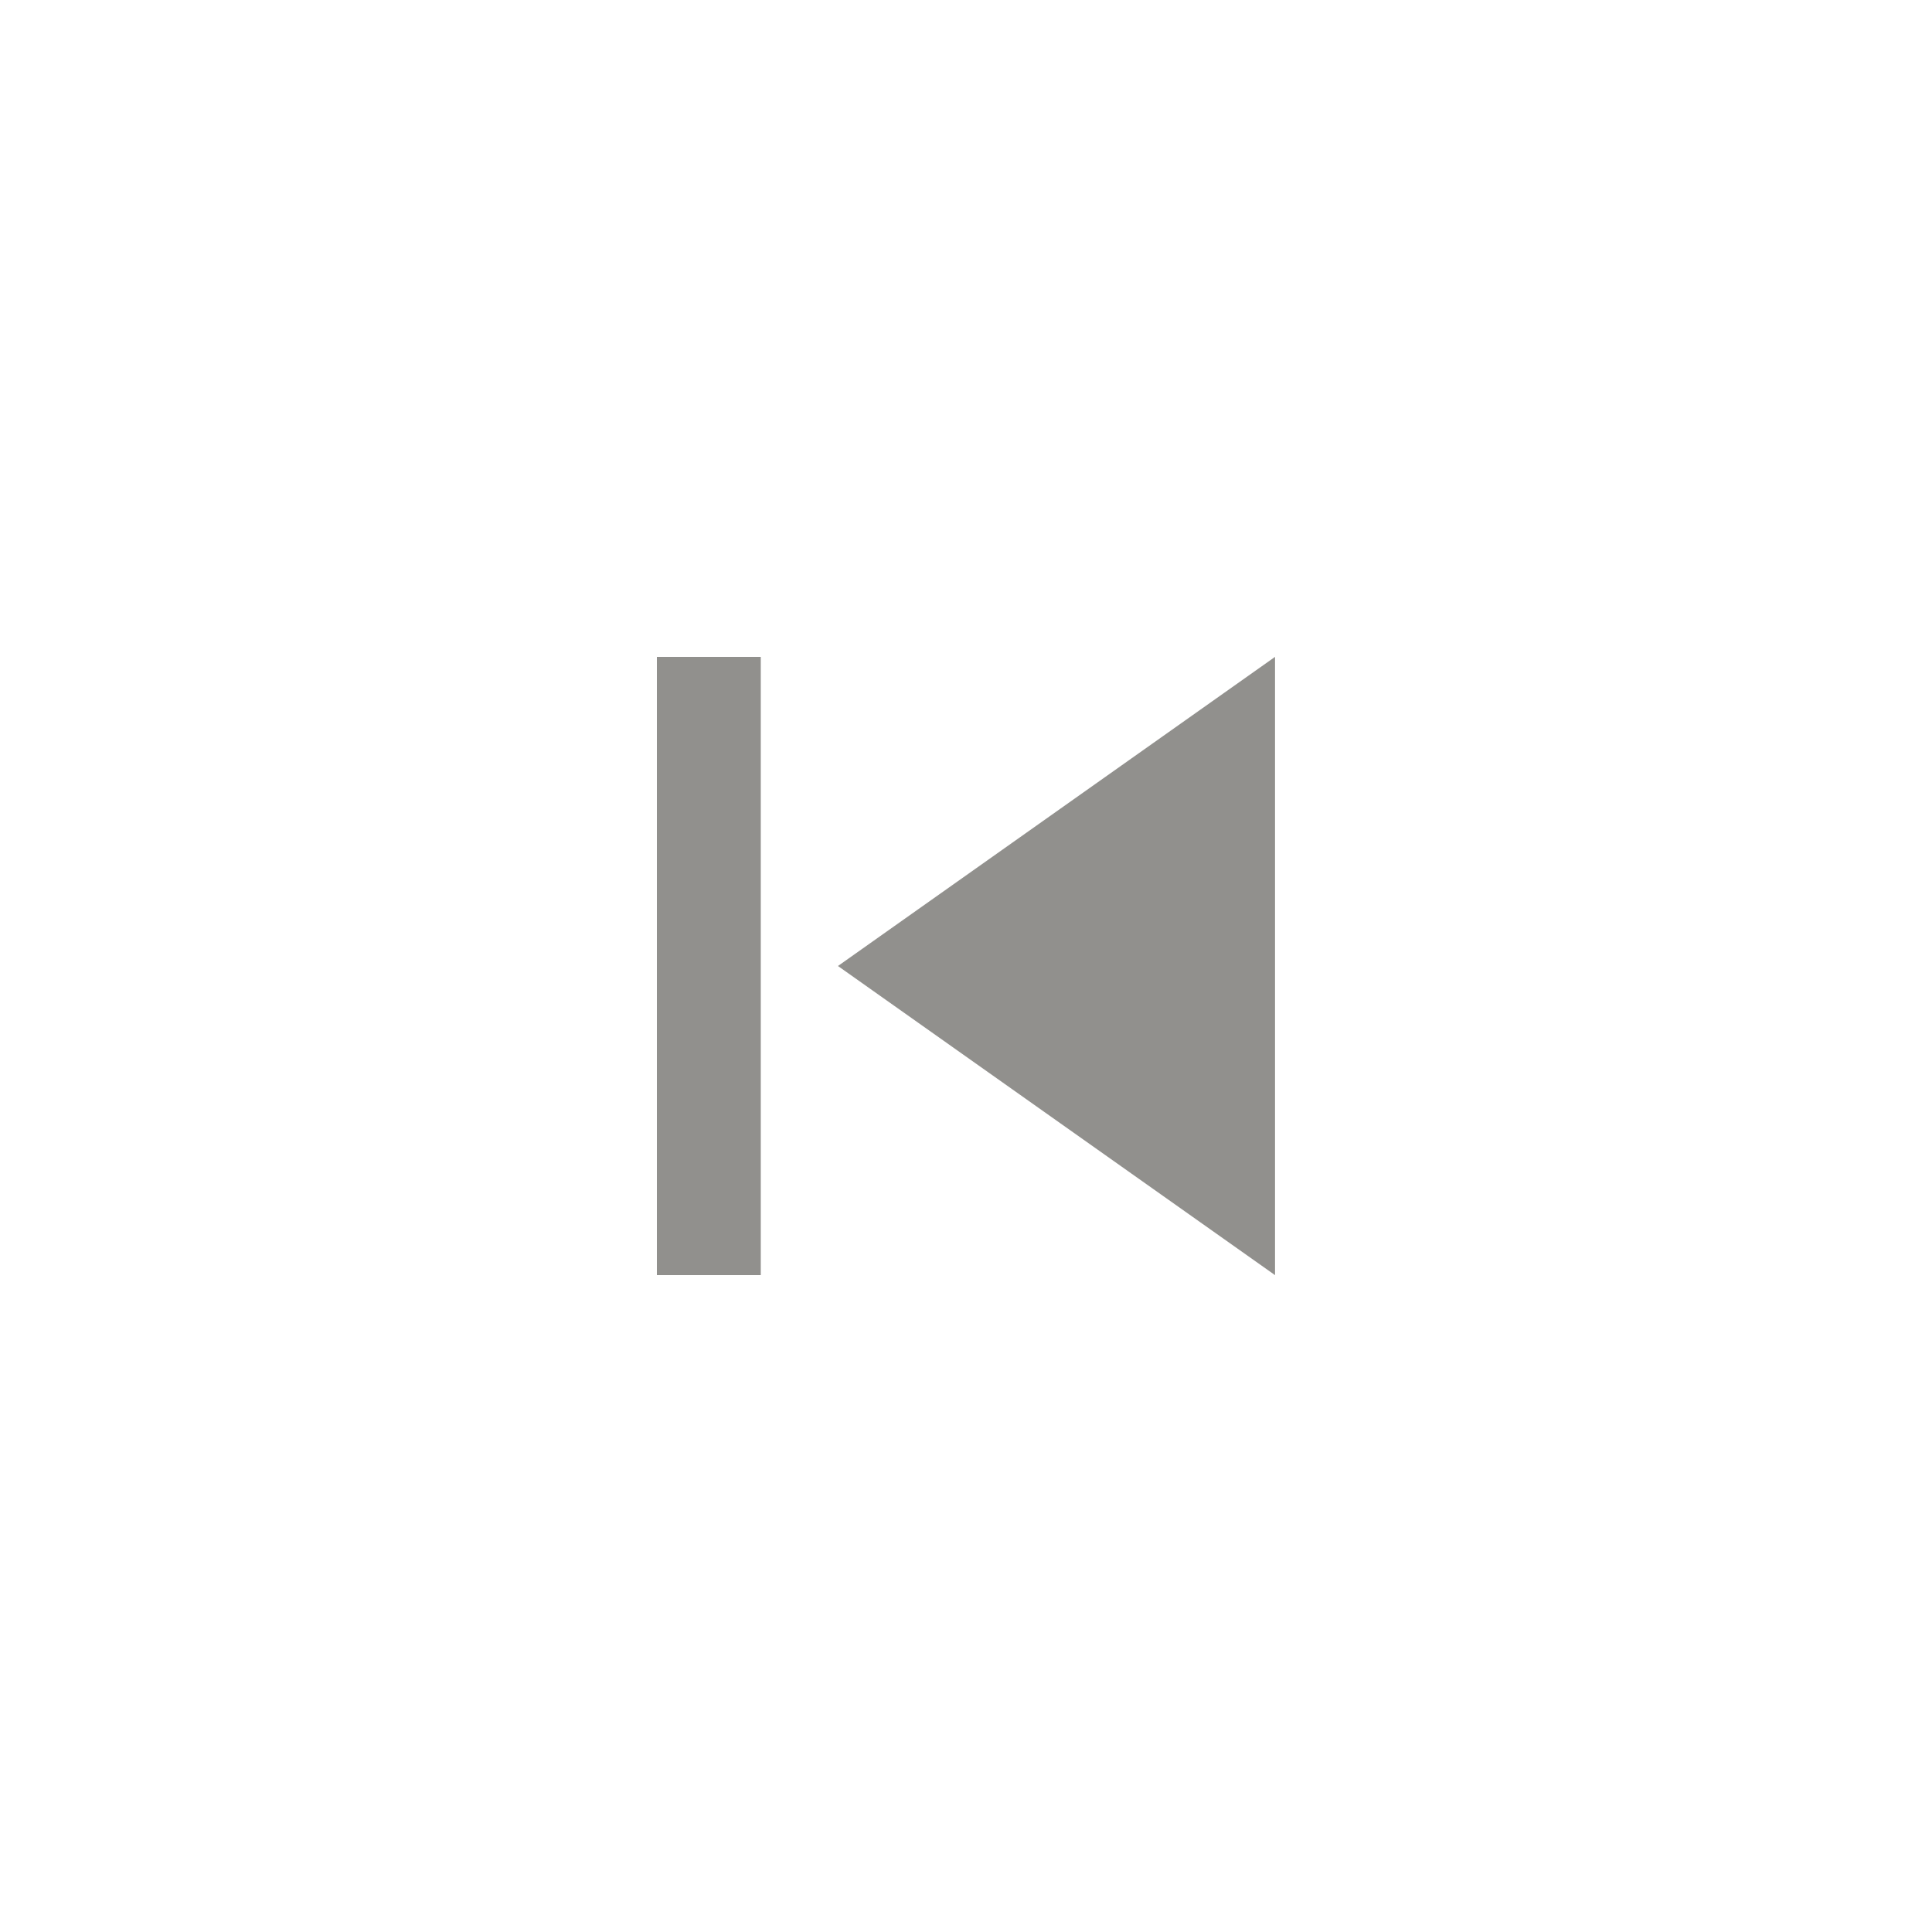 <!-- Generated by IcoMoon.io -->
<svg version="1.1" xmlns="http://www.w3.org/2000/svg" width="40" height="40" viewBox="0 0 40 40">
<title>mt-skip_previous</title>
<path fill="#91908d" d="M17.349 20l9.049-6.4v12.8zM13.6 13.6h2.151v12.8h-2.151v-12.8z"></path>
</svg>
